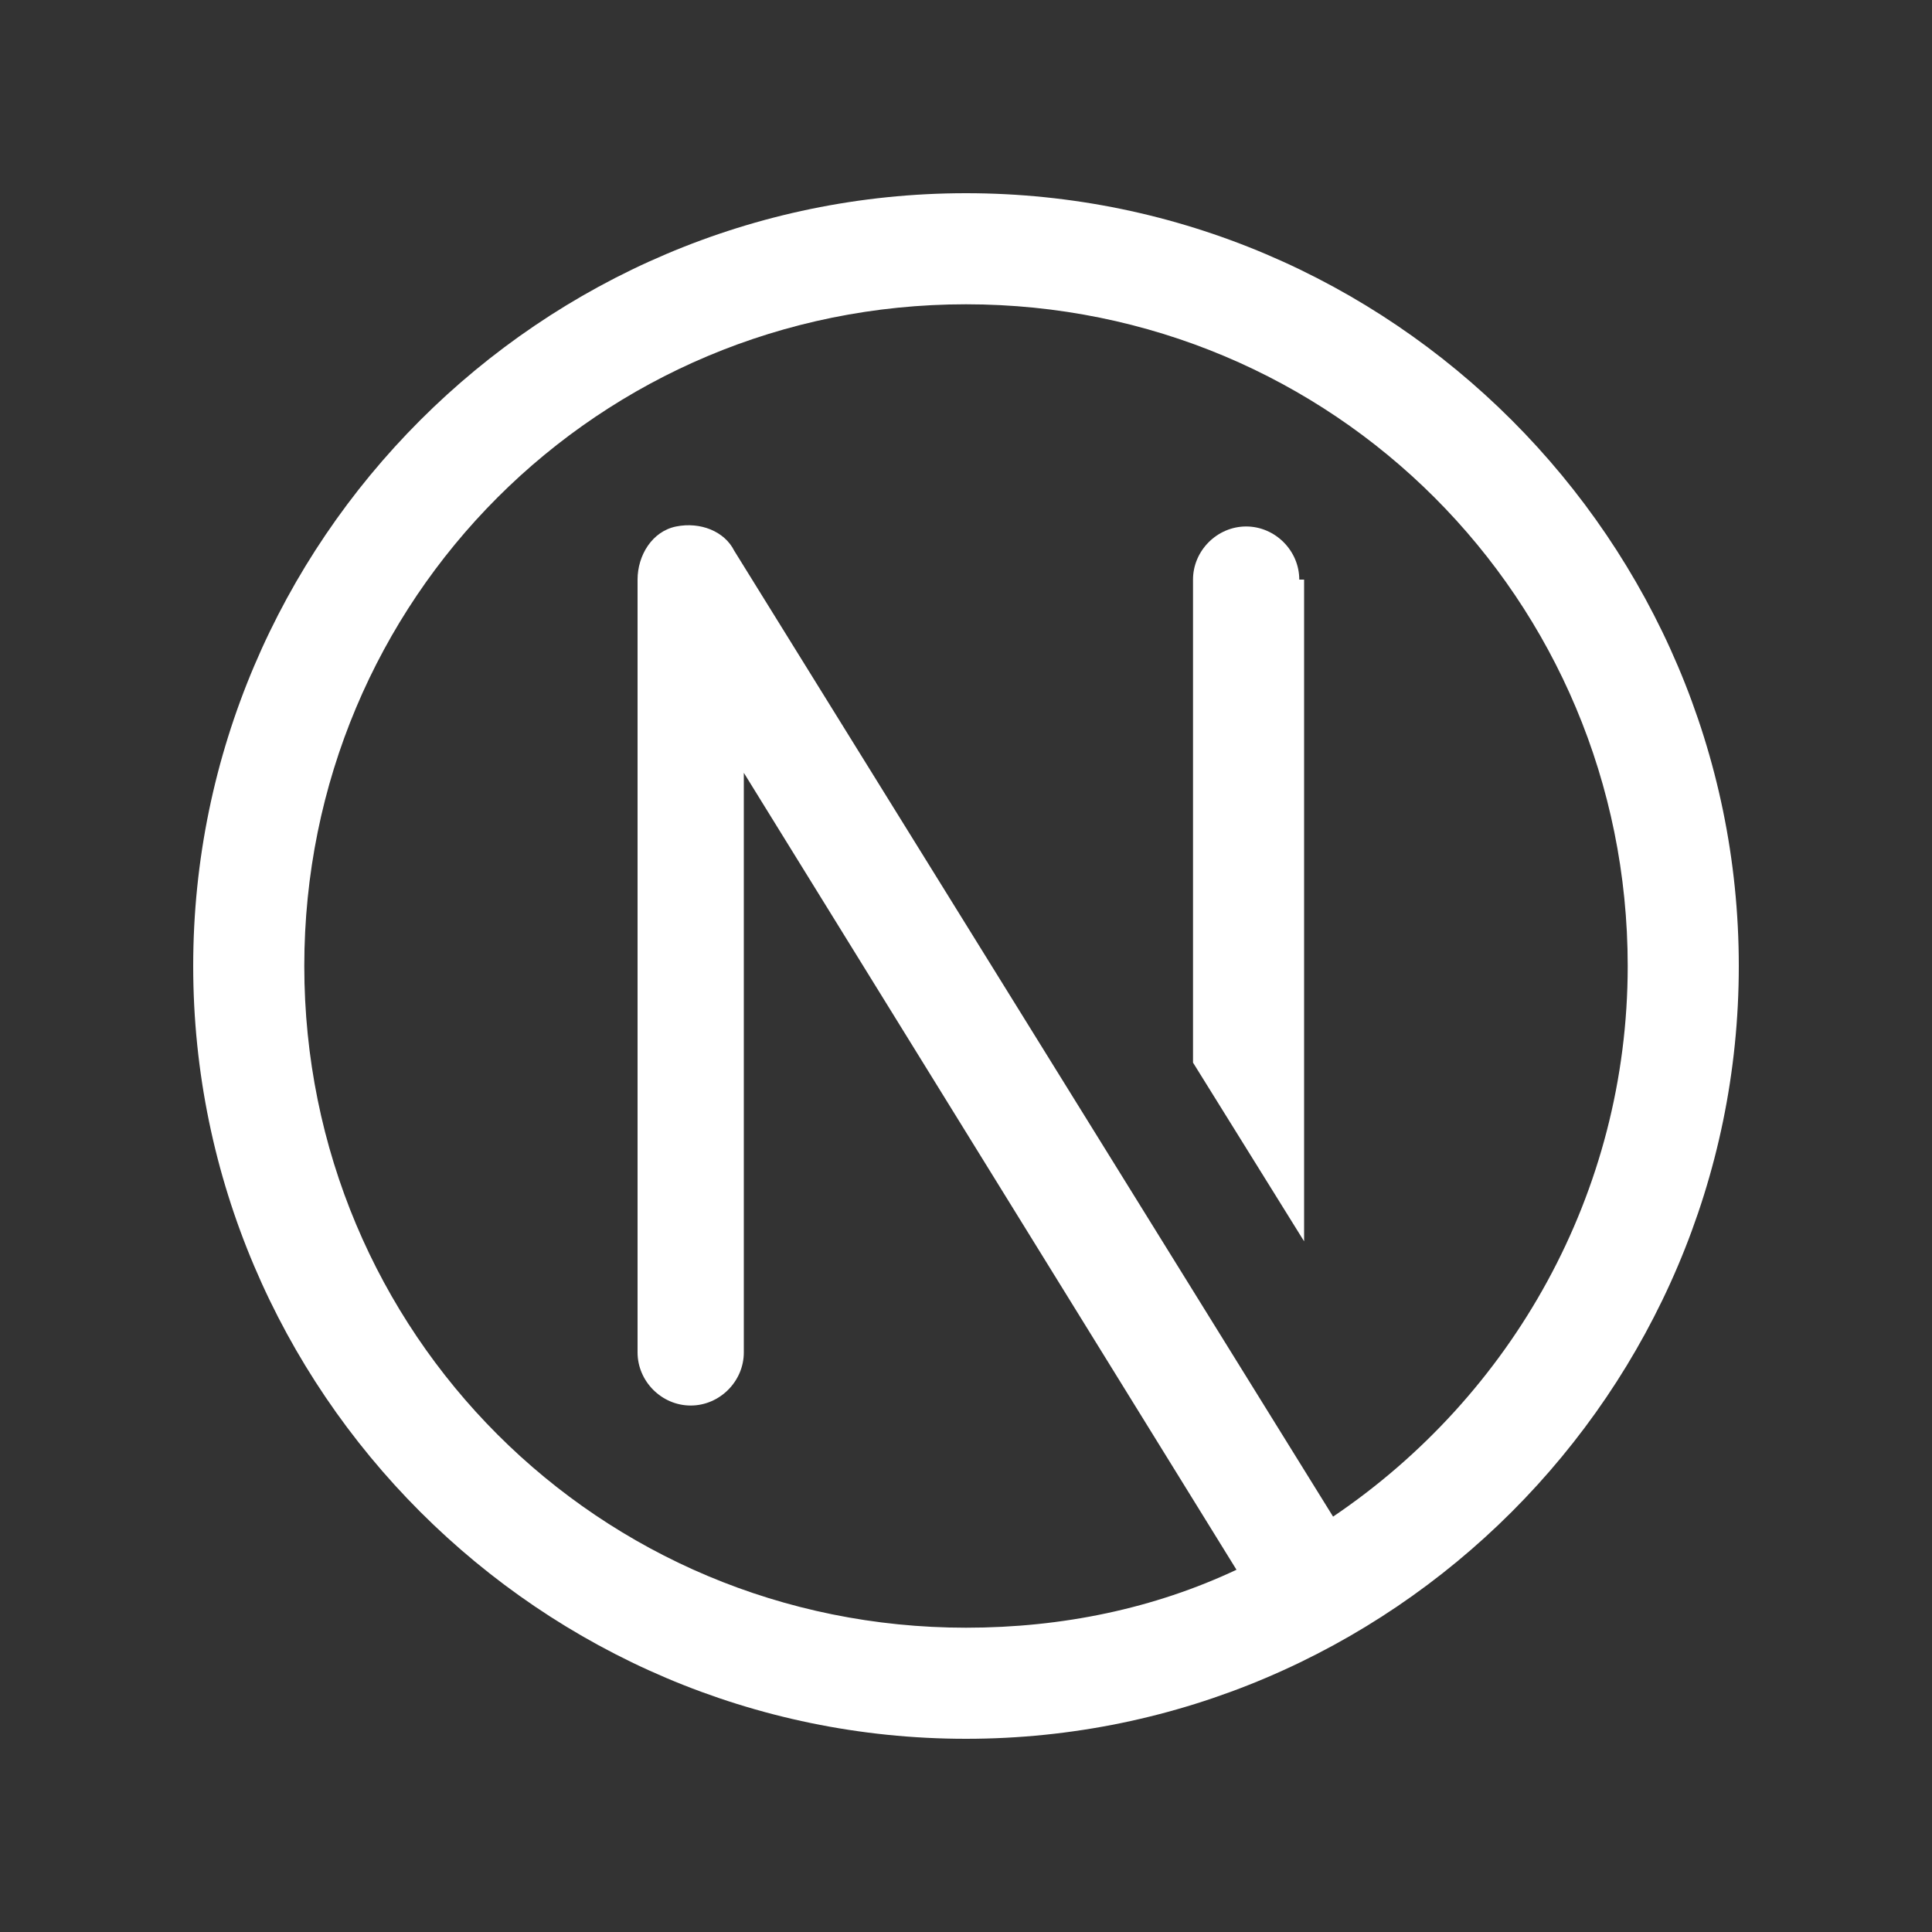 <?xml version="1.0" encoding="utf-8"?>
<!-- Generator: Adobe Illustrator 28.0.0, SVG Export Plug-In . SVG Version: 6.00 Build 0)  -->
<svg version="1.1" id="Camada_1" xmlns="http://www.w3.org/2000/svg" xmlns:xlink="http://www.w3.org/1999/xlink" x="0px" y="0px"
	 viewBox="0 0 40 40" style="enable-background:new 0 0 40 40;" xml:space="preserve">
<rect x="0" y="0" width="40" height="40" fill="#333333" stroke="none"/>
<style type="text/css">
	.st0{fill:#FFFFFF;}
	.st1{fill-rule:evenodd;clip-rule:evenodd;fill:#FFFFFF;}
</style>
<path class="st0" d="M26.9,12c0-0.6-0.5-1.1-1.1-1.1s-1.1,0.5-1.1,1.1v10l2.3,3.7h0V12z"/>
<path class="st1" d="M36,20c0,8.8-7.2,16-16,16S4,28.8,4,20S11.2,4,20,4S36,11.2,36,20z M25.6,32.5c-1.7,0.8-3.6,1.2-5.6,1.2
	c-7.6,0-13.7-6.1-13.7-13.7S12.4,6.3,20,6.3S33.7,12.4,33.7,20c0,4.7-2.4,8.9-6.1,11.4l-12.4-20C15,11,14.5,10.8,14,10.9
	c-0.5,0.1-0.8,0.6-0.8,1.1v16c0,0.6,0.5,1.1,1.1,1.1s1.1-0.5,1.1-1.1V16L25.6,32.5z"/>
</svg>
